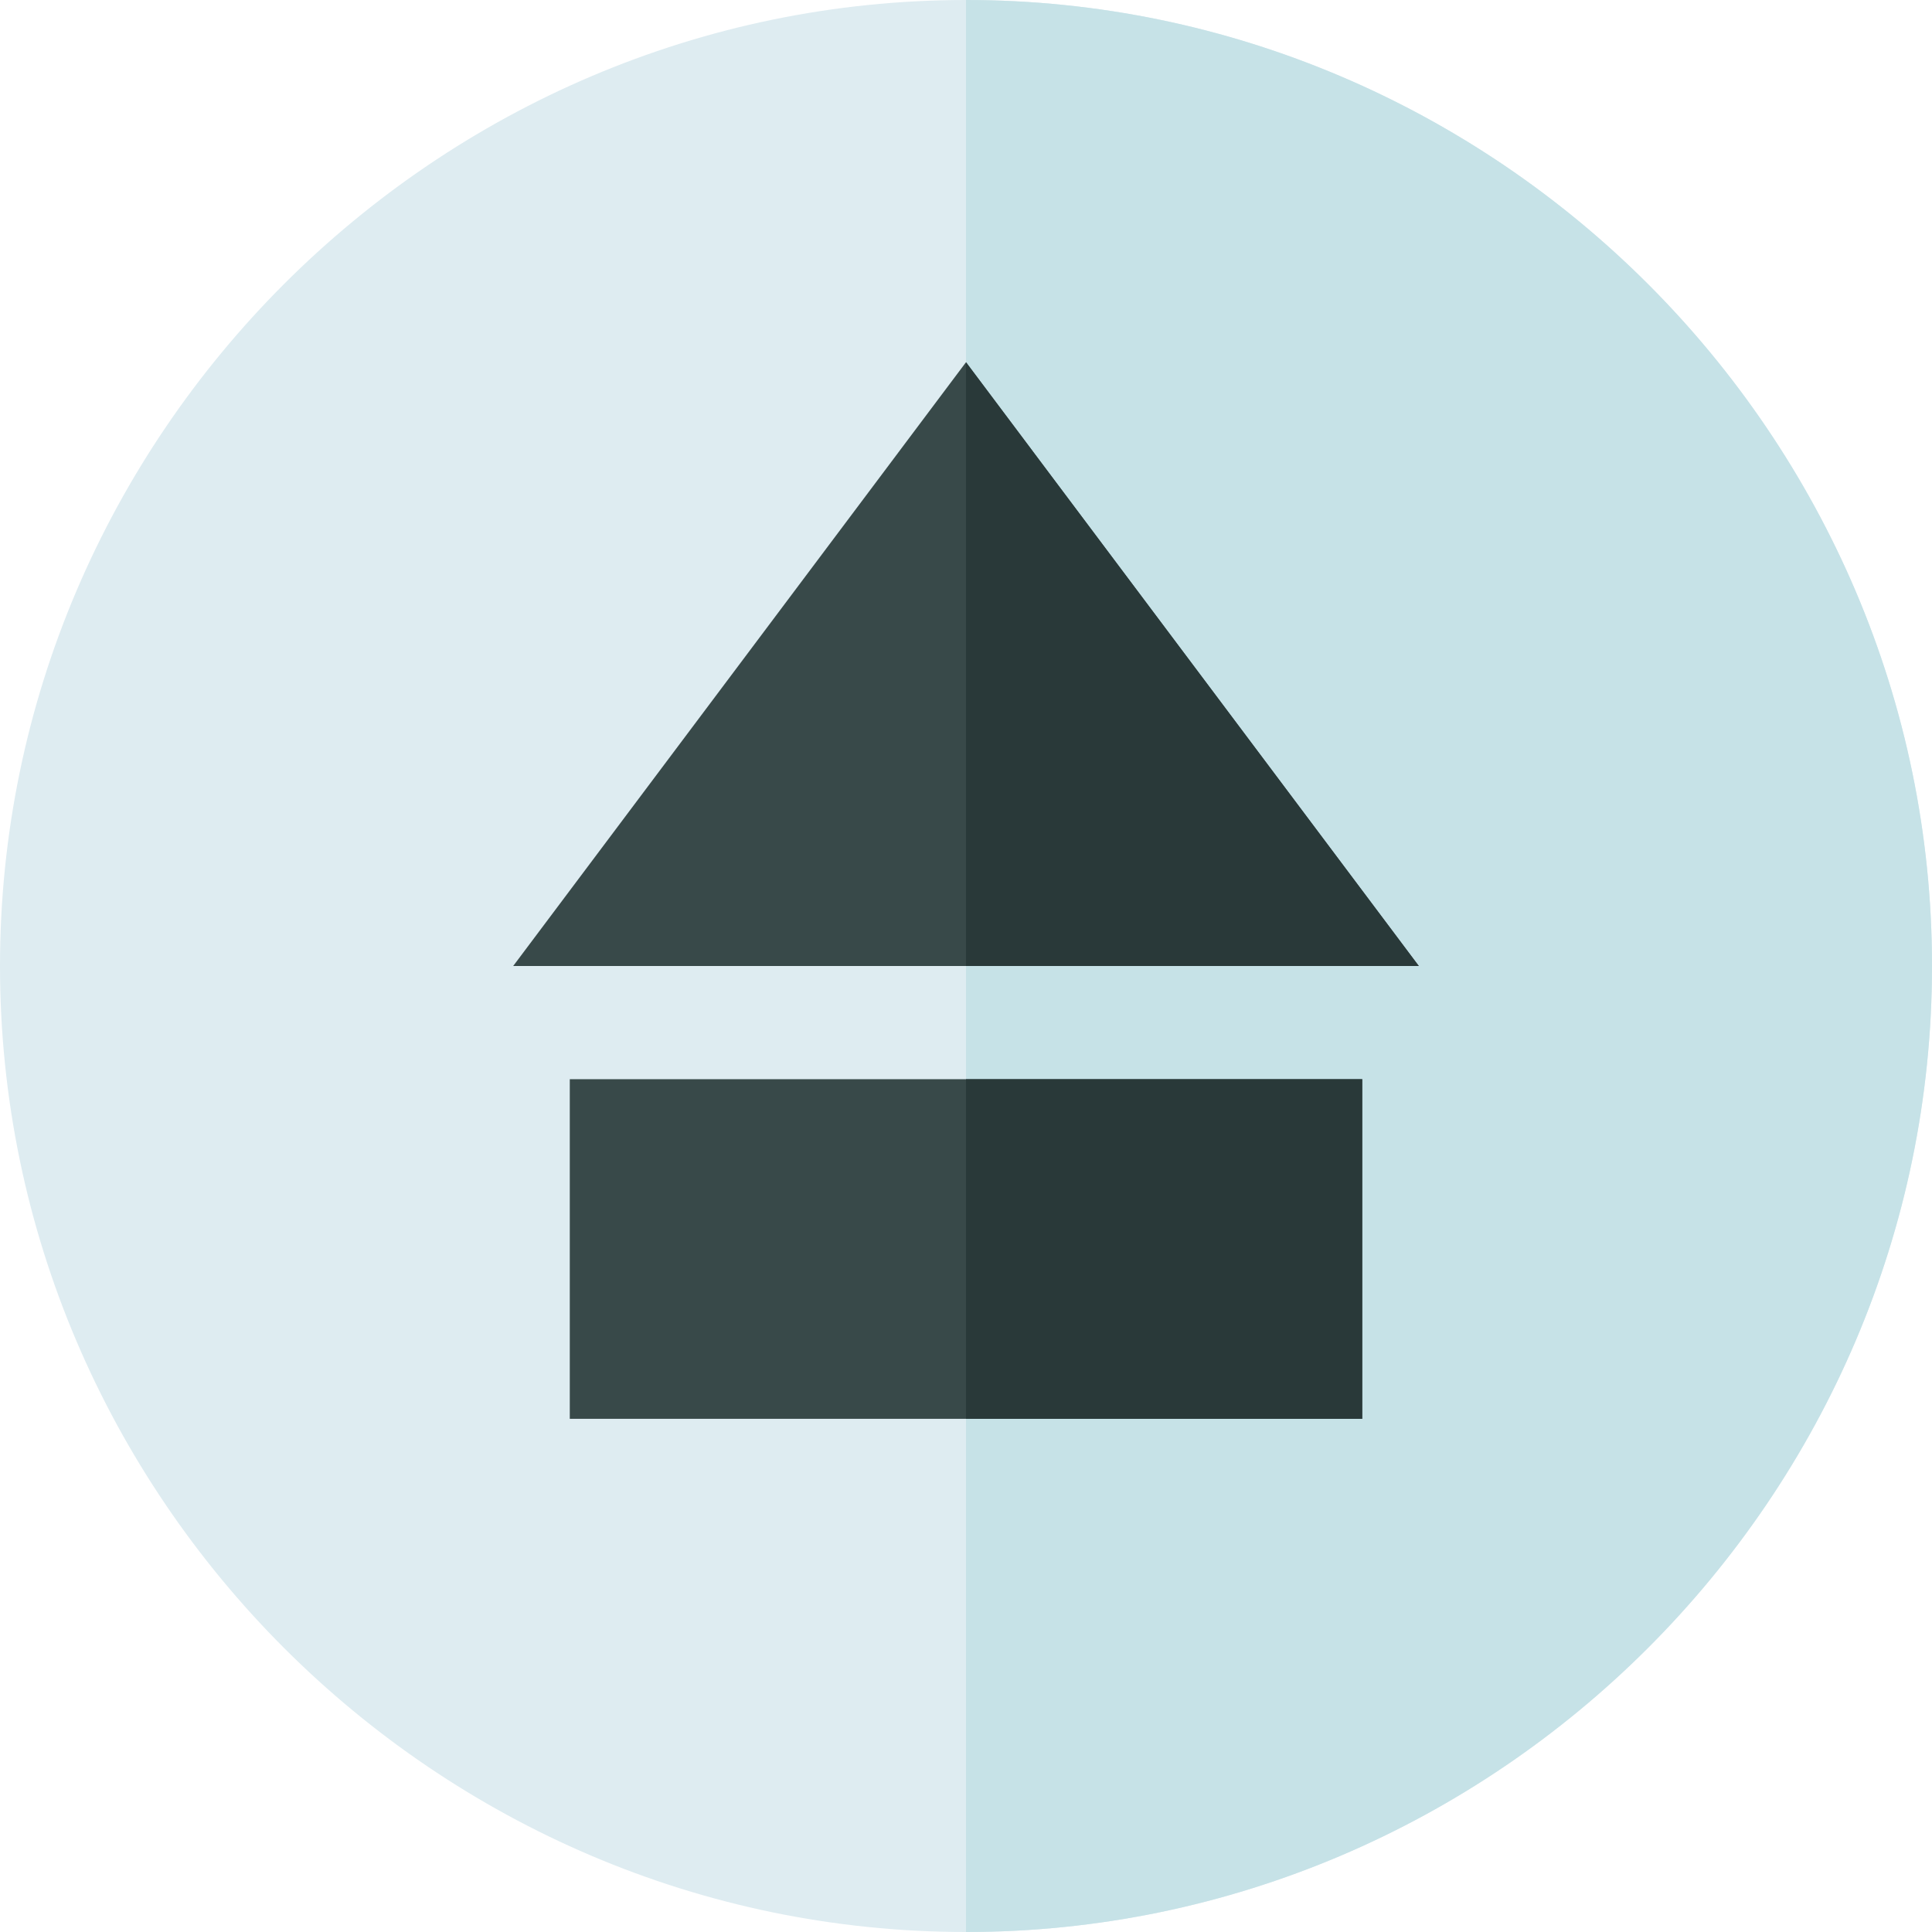 <svg viewBox="0 0 512 512" xmlns="http://www.w3.org/2000/svg"><path d="m256 512c-140.609 0-256-115.391-256-256s115.391-256 256-256 256 115.391 256 256-115.391 256-256 256zm0 0" fill="#deecf1"/><path d="m512 256c0-140.609-115.391-256-256-256v512c140.609 0 256-115.391 256-256zm0 0" fill="#c6e2e7"/><path d="m256 95.996-120 160.004h240zm0 0" fill="#384949"/><path d="m376 256-120-160.004v160.004zm0 0" fill="#293939"/><path d="m361 286h-210v90h210zm0 0" fill="#384949"/><path d="m256 286h105v90h-105zm0 0" fill="#293939"/></svg>
